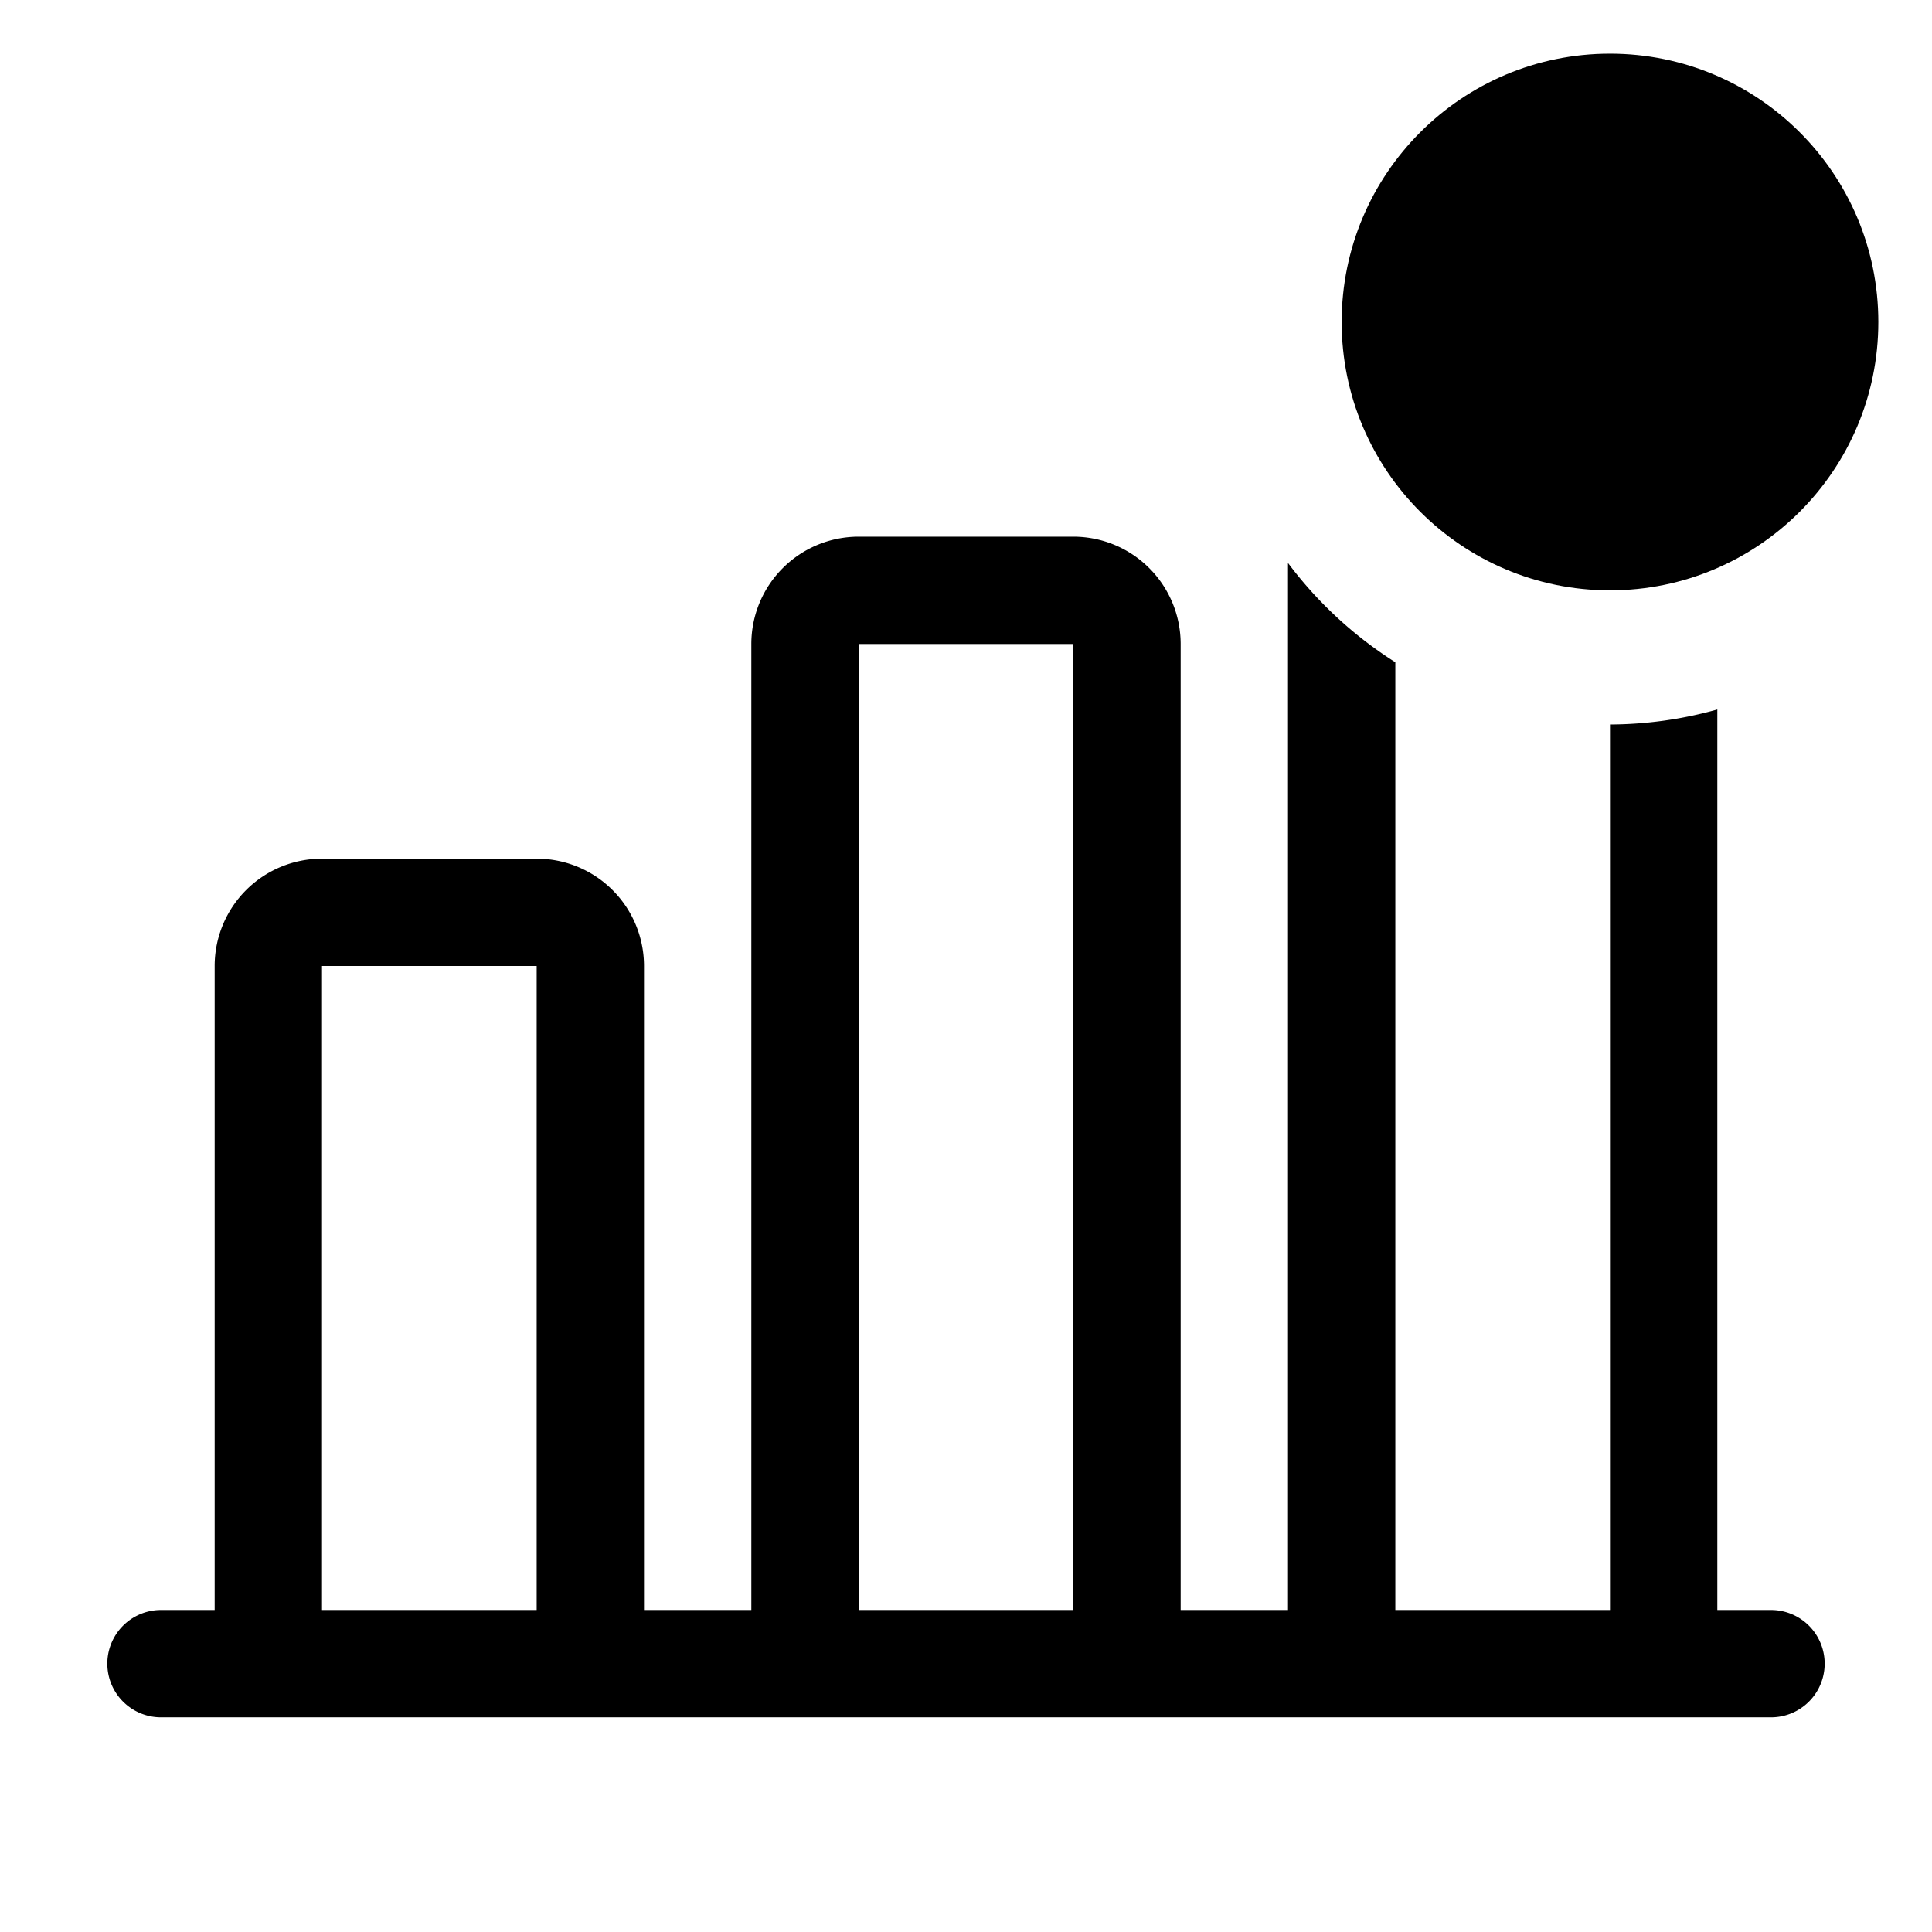 <svg version="1.1" width="36" height="36"  viewBox="0 0 36 36" preserveAspectRatio="xMidYMid meet" xmlns="http://www.w3.org/2000/svg" xmlns:xlink="http://www.w3.org/1999/xlink">
                <title>bar-chart-outline-badged</title>
                <path class="clr-i-outline--badged clr-i-outline-path-1--badged" d="M33,30H32V13.22a7.49,7.49,0,0,1-2,.28V30H26V12.34a7.53,7.53,0,0,1-2-1.85V30H22V12a2,2,0,0,0-2-2H16a2,2,0,0,0-2,2V30H12V18a2,2,0,0,0-2-2H6a2,2,0,0,0-2,2V30H3a1,1,0,0,0,0,2H33a1,1,0,0,0,0-2ZM10,30H6V18h4Zm10,0H16V12h4Z"></path><circle class="clr-i-outline--badged clr-i-outline-path-2--badged clr-i-badge" cx="30" cy="6" r="5"></circle>
                <rect x="0" y="0" width="36" height="36" fill-opacity="0"/>
            </svg>